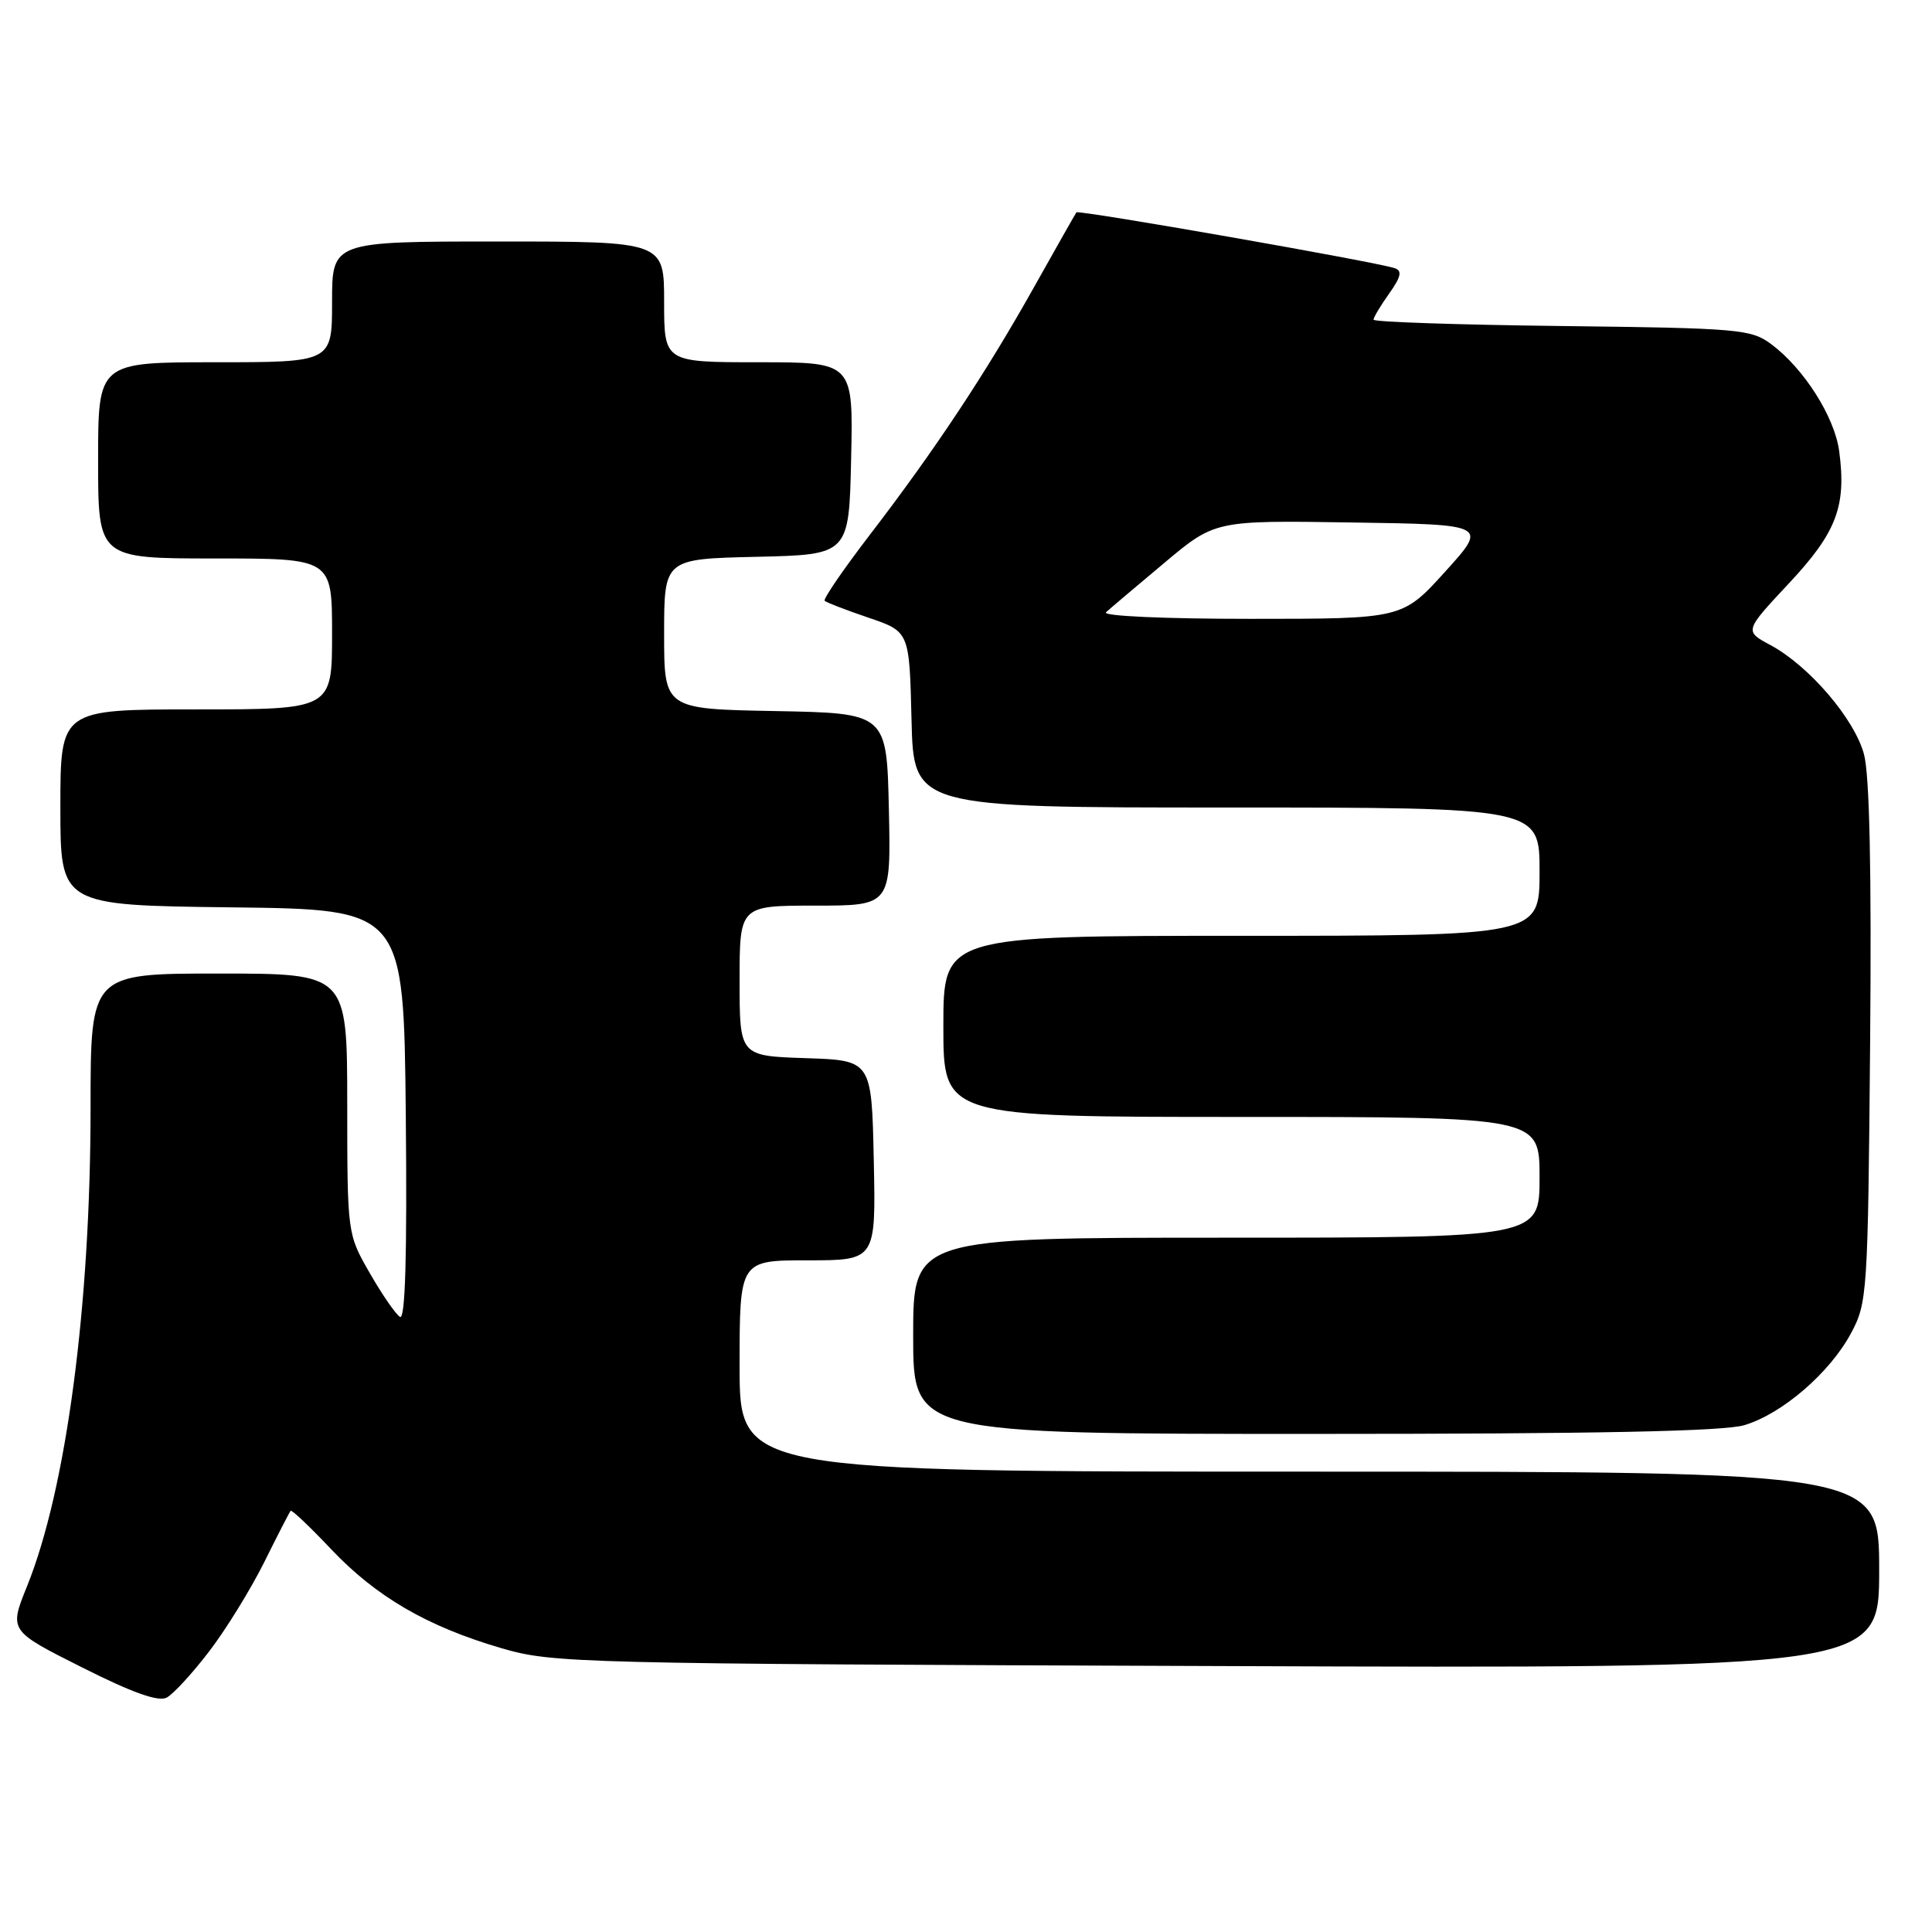 <?xml version="1.0" encoding="UTF-8" standalone="no"?>
<!DOCTYPE svg PUBLIC "-//W3C//DTD SVG 1.1//EN" "http://www.w3.org/Graphics/SVG/1.1/DTD/svg11.dtd" >
<svg xmlns="http://www.w3.org/2000/svg" xmlns:xlink="http://www.w3.org/1999/xlink" version="1.1" viewBox="0 0 256 256">
 <g >
 <path fill="currentColor"
d=" M 27.73 218.80 C 29.96 215.89 33.23 210.57 35.01 207.00 C 36.78 203.43 38.36 200.36 38.51 200.19 C 38.66 200.02 41.07 202.31 43.88 205.28 C 49.85 211.59 56.62 215.52 66.43 218.39 C 73.29 220.39 76.10 220.46 161.25 220.76 C 249.00 221.08 249.00 221.08 249.00 208.04 C 249.00 195.00 249.00 195.00 173.50 195.00 C 98.00 195.00 98.00 195.00 98.00 181.00 C 98.00 167.00 98.00 167.00 107.03 167.00 C 116.06 167.00 116.06 167.00 115.78 153.75 C 115.50 140.50 115.50 140.50 106.75 140.21 C 98.00 139.92 98.00 139.92 98.00 129.96 C 98.00 120.00 98.00 120.00 108.03 120.00 C 118.06 120.00 118.06 120.00 117.78 107.25 C 117.50 94.50 117.50 94.50 102.75 94.22 C 88.00 93.95 88.00 93.95 88.00 84.00 C 88.00 74.06 88.00 74.06 100.25 73.78 C 112.50 73.50 112.50 73.50 112.78 60.75 C 113.06 48.00 113.06 48.00 100.53 48.00 C 88.00 48.00 88.00 48.00 88.00 40.00 C 88.00 32.00 88.00 32.00 66.00 32.00 C 44.00 32.00 44.00 32.00 44.00 40.00 C 44.00 48.00 44.00 48.00 28.50 48.00 C 13.00 48.00 13.00 48.00 13.00 61.00 C 13.00 74.00 13.00 74.00 28.50 74.00 C 44.00 74.00 44.00 74.00 44.00 84.00 C 44.00 94.00 44.00 94.00 26.00 94.00 C 8.00 94.00 8.00 94.00 8.00 106.98 C 8.00 119.96 8.00 119.96 30.75 120.23 C 53.50 120.50 53.50 120.50 53.77 147.82 C 53.95 166.49 53.70 174.94 53.00 174.50 C 52.43 174.14 50.62 171.53 48.99 168.68 C 46.02 163.50 46.02 163.50 46.01 146.25 C 46.00 129.00 46.00 129.00 29.00 129.00 C 12.00 129.00 12.00 129.00 12.00 146.76 C 12.00 173.06 8.78 197.31 3.59 210.17 C 1.20 216.08 1.20 216.08 10.85 220.93 C 17.52 224.29 20.99 225.53 22.09 224.94 C 22.96 224.48 25.50 221.72 27.73 218.80 Z  M 231.14 188.84 C 236.16 187.34 242.48 181.88 245.28 176.64 C 247.43 172.63 247.51 171.40 247.80 138.29 C 248.00 115.42 247.73 102.71 246.99 99.95 C 245.72 95.24 239.73 88.25 234.60 85.48 C 231.13 83.62 231.13 83.62 237.02 77.32 C 243.36 70.55 244.68 67.08 243.70 59.77 C 243.09 55.22 239.01 48.81 234.68 45.59 C 232.02 43.62 230.41 43.48 206.93 43.20 C 193.22 43.04 182.00 42.66 182.00 42.36 C 182.00 42.05 182.93 40.50 184.07 38.90 C 185.64 36.69 185.82 35.88 184.82 35.54 C 182.38 34.70 142.89 27.78 142.63 28.14 C 142.49 28.34 139.97 32.77 137.04 38.00 C 130.62 49.46 123.86 59.66 115.27 70.85 C 111.75 75.44 109.05 79.38 109.27 79.61 C 109.50 79.83 112.11 80.84 115.09 81.85 C 120.50 83.69 120.50 83.69 120.78 95.34 C 121.06 107.00 121.06 107.00 162.53 107.00 C 204.00 107.00 204.00 107.00 204.00 115.50 C 204.00 124.00 204.00 124.00 164.50 124.00 C 125.00 124.00 125.00 124.00 125.00 136.00 C 125.00 148.00 125.00 148.00 164.50 148.00 C 204.00 148.00 204.00 148.00 204.00 156.00 C 204.00 164.00 204.00 164.00 162.50 164.00 C 121.00 164.00 121.00 164.00 121.00 177.00 C 121.00 190.00 121.00 190.00 174.13 190.00 C 211.57 190.00 228.41 189.66 231.14 188.84 Z  M 146.55 81.13 C 147.07 80.65 150.54 77.72 154.25 74.61 C 160.99 68.95 160.99 68.95 179.07 69.23 C 197.15 69.50 197.15 69.50 191.49 75.75 C 185.83 82.00 185.83 82.00 165.72 82.00 C 154.26 82.00 146.01 81.63 146.55 81.13 Z "/>
</g>
</svg>